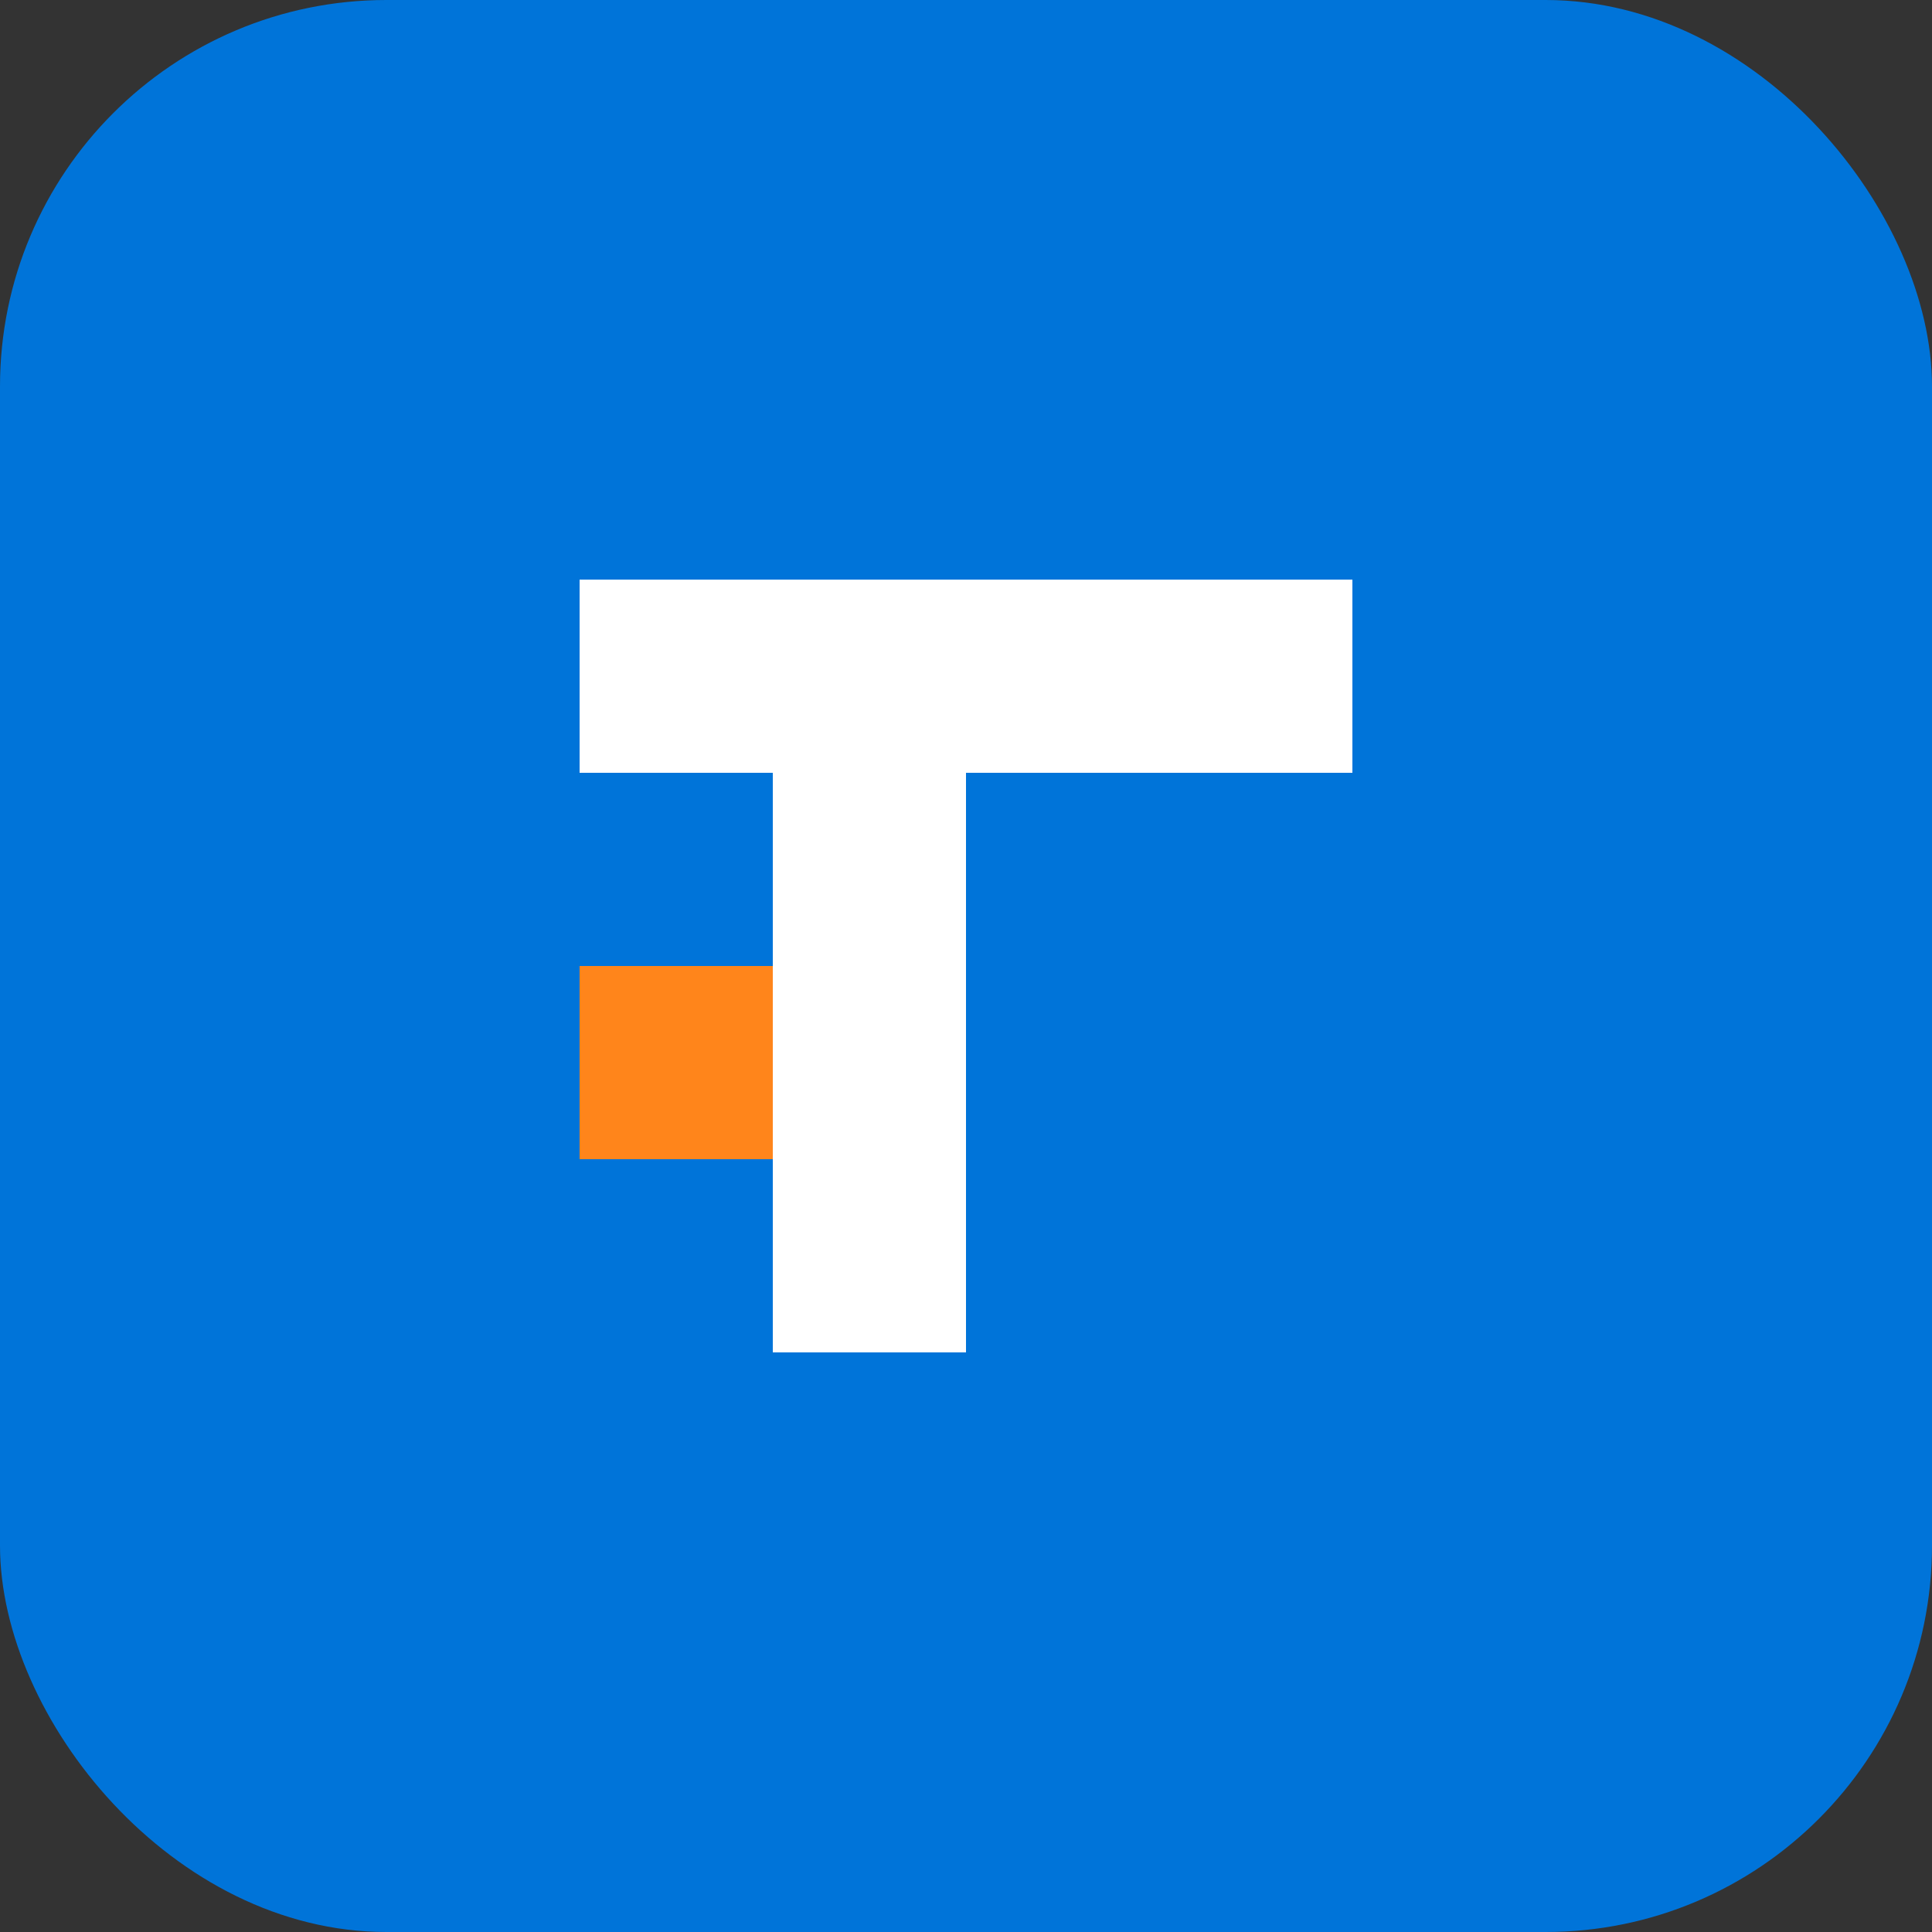 <svg xmlns="http://www.w3.org/2000/svg" viewBox="0 0 100 100">
  <rect x="0" y="0" width="100" height="100" fill="#333333" stroke="none"/>
  <rect width="100" height="100" rx="20" fill="#0074d9" />
  <path d="M30 30 L70 30 L70 40 L50 40 L50 70 L40 70 L40 40 L30 40 Z" fill="white" />
  <path d="M30 50 L40 50 L40 60 L30 60 Z" fill="#ff851b" />
</svg>
